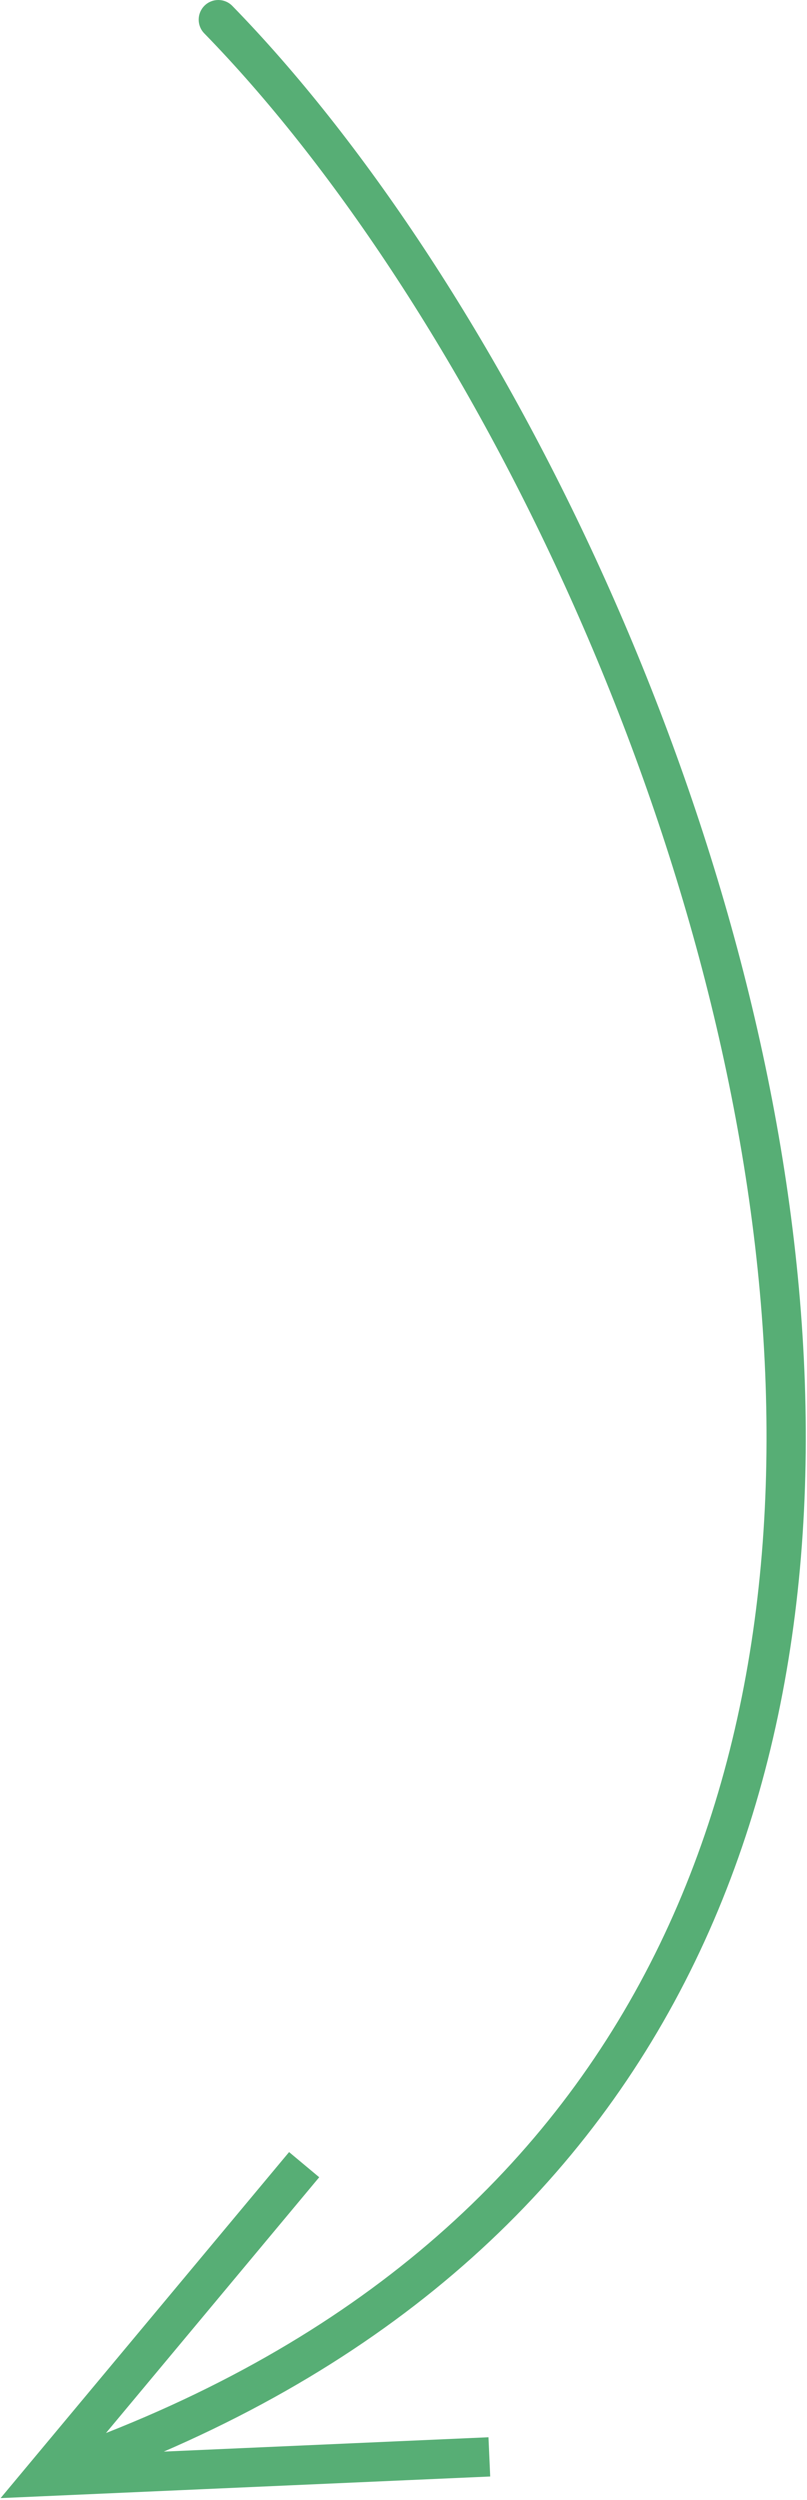 <svg width="329" height="1018" viewBox="0 0 329 1018" fill="none" xmlns="http://www.w3.org/2000/svg">
<path d="M94.722 2.413C91.636 -0.749 86.571 -0.811 83.409 2.274C80.247 5.36 80.185 10.425 83.27 13.587L94.722 2.413ZM17.996 1008.5L11.854 1003.37L0.239 1017.29L18.349 1016.49L17.996 1008.5ZM83.27 13.587C186.077 118.946 291.653 325.48 309.779 526.157C318.828 626.351 306.023 724.481 260.796 807.687C215.661 890.723 137.849 959.623 15.439 1000.92L20.553 1016.08C146.394 973.627 227.603 902.256 274.853 815.328C322.011 728.571 334.956 627.045 325.714 524.718C307.256 320.354 200.082 110.388 94.722 2.413L83.27 13.587ZM24.138 1013.63L130.138 886.626L117.854 876.374L11.854 1003.37L24.138 1013.63ZM18.349 1016.49L199.848 1008.49L199.144 992.508L17.644 1000.51L18.349 1016.49Z" fill="#57AE75"/>
</svg>
